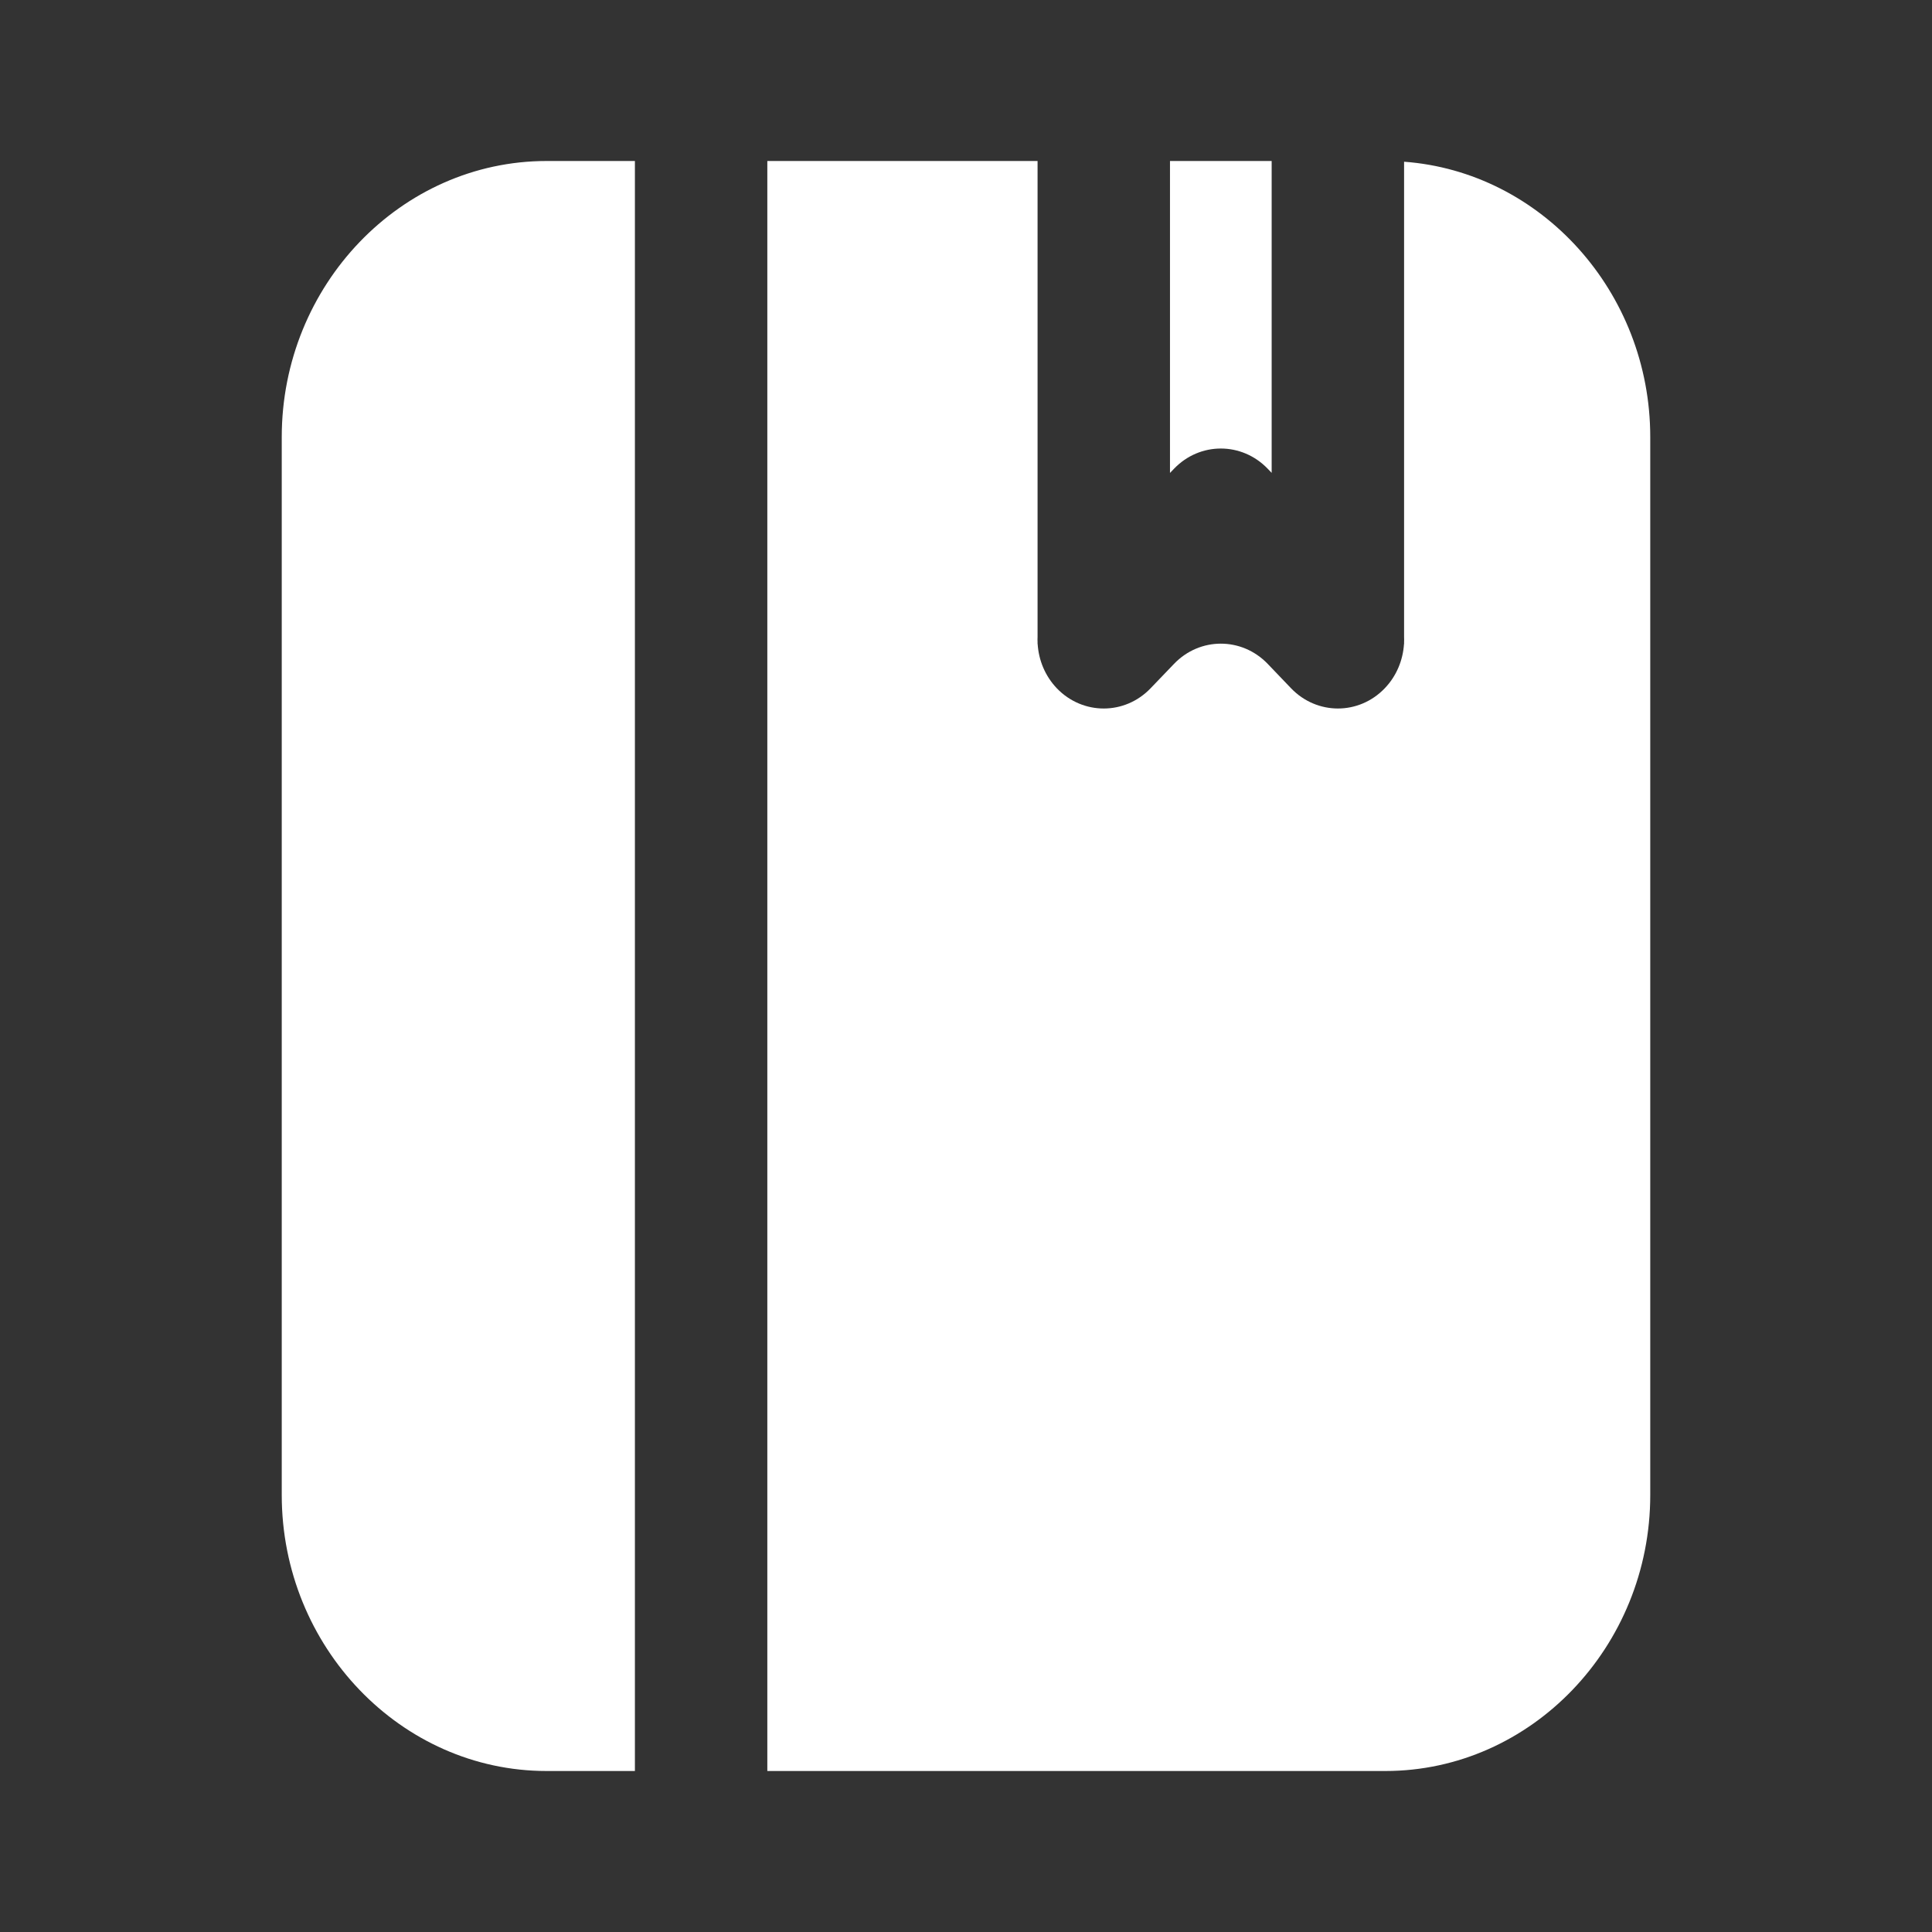 <svg xmlns="http://www.w3.org/2000/svg" xmlns:xlink="http://www.w3.org/1999/xlink" fill="none" version="1.1" width="24" height="24" viewBox="0 0 24 24"><rect x="0" y="0" width="24" height="24" fill="#333333" stroke="none"/><defs><clipPath id="master_svg0_234_26011"><rect x="0" y="0" width="24" height="24" rx="0"/></clipPath></defs><g><g clip-path="url(#master_svg0_234_26011)"><g><g><path d="M9.532,22L17.21,22C19.019,22,20.5,20.457,20.5,18.572L20.5,5.429C20.5,3.625,19.144,2.134,17.442,2.009L17.442,7.914C17.443,7.934,17.443,7.954,17.442,7.974L17.442,8L17.441,8C17.428,8.2,17.349,8.397,17.202,8.55C16.881,8.885,16.36,8.885,16.038,8.55L15.748,8.247C15.426,7.912,14.905,7.912,14.584,8.247L14.293,8.55C13.972,8.885,13.451,8.885,13.129,8.551C12.982,8.397,12.903,8.201,12.89,8L12.889,8L12.889,7.979C12.888,7.956,12.888,7.933,12.889,7.91L12.889,2L9.532,2L9.532,22ZM7.887,22L7.887,2L6.79,2C4.981,2,3.5,3.543,3.5,5.429L3.5,18.572C3.5,20.457,4.981,22,6.79,22L7.887,22ZM15.797,2L14.534,2L14.534,5.875L14.584,5.823C14.905,5.488,15.426,5.488,15.748,5.823L15.797,5.874L15.797,2Z" fill-rule="evenodd" fill="#FFFFFF" fill-opacity="1"/></g></g></g></g></svg>